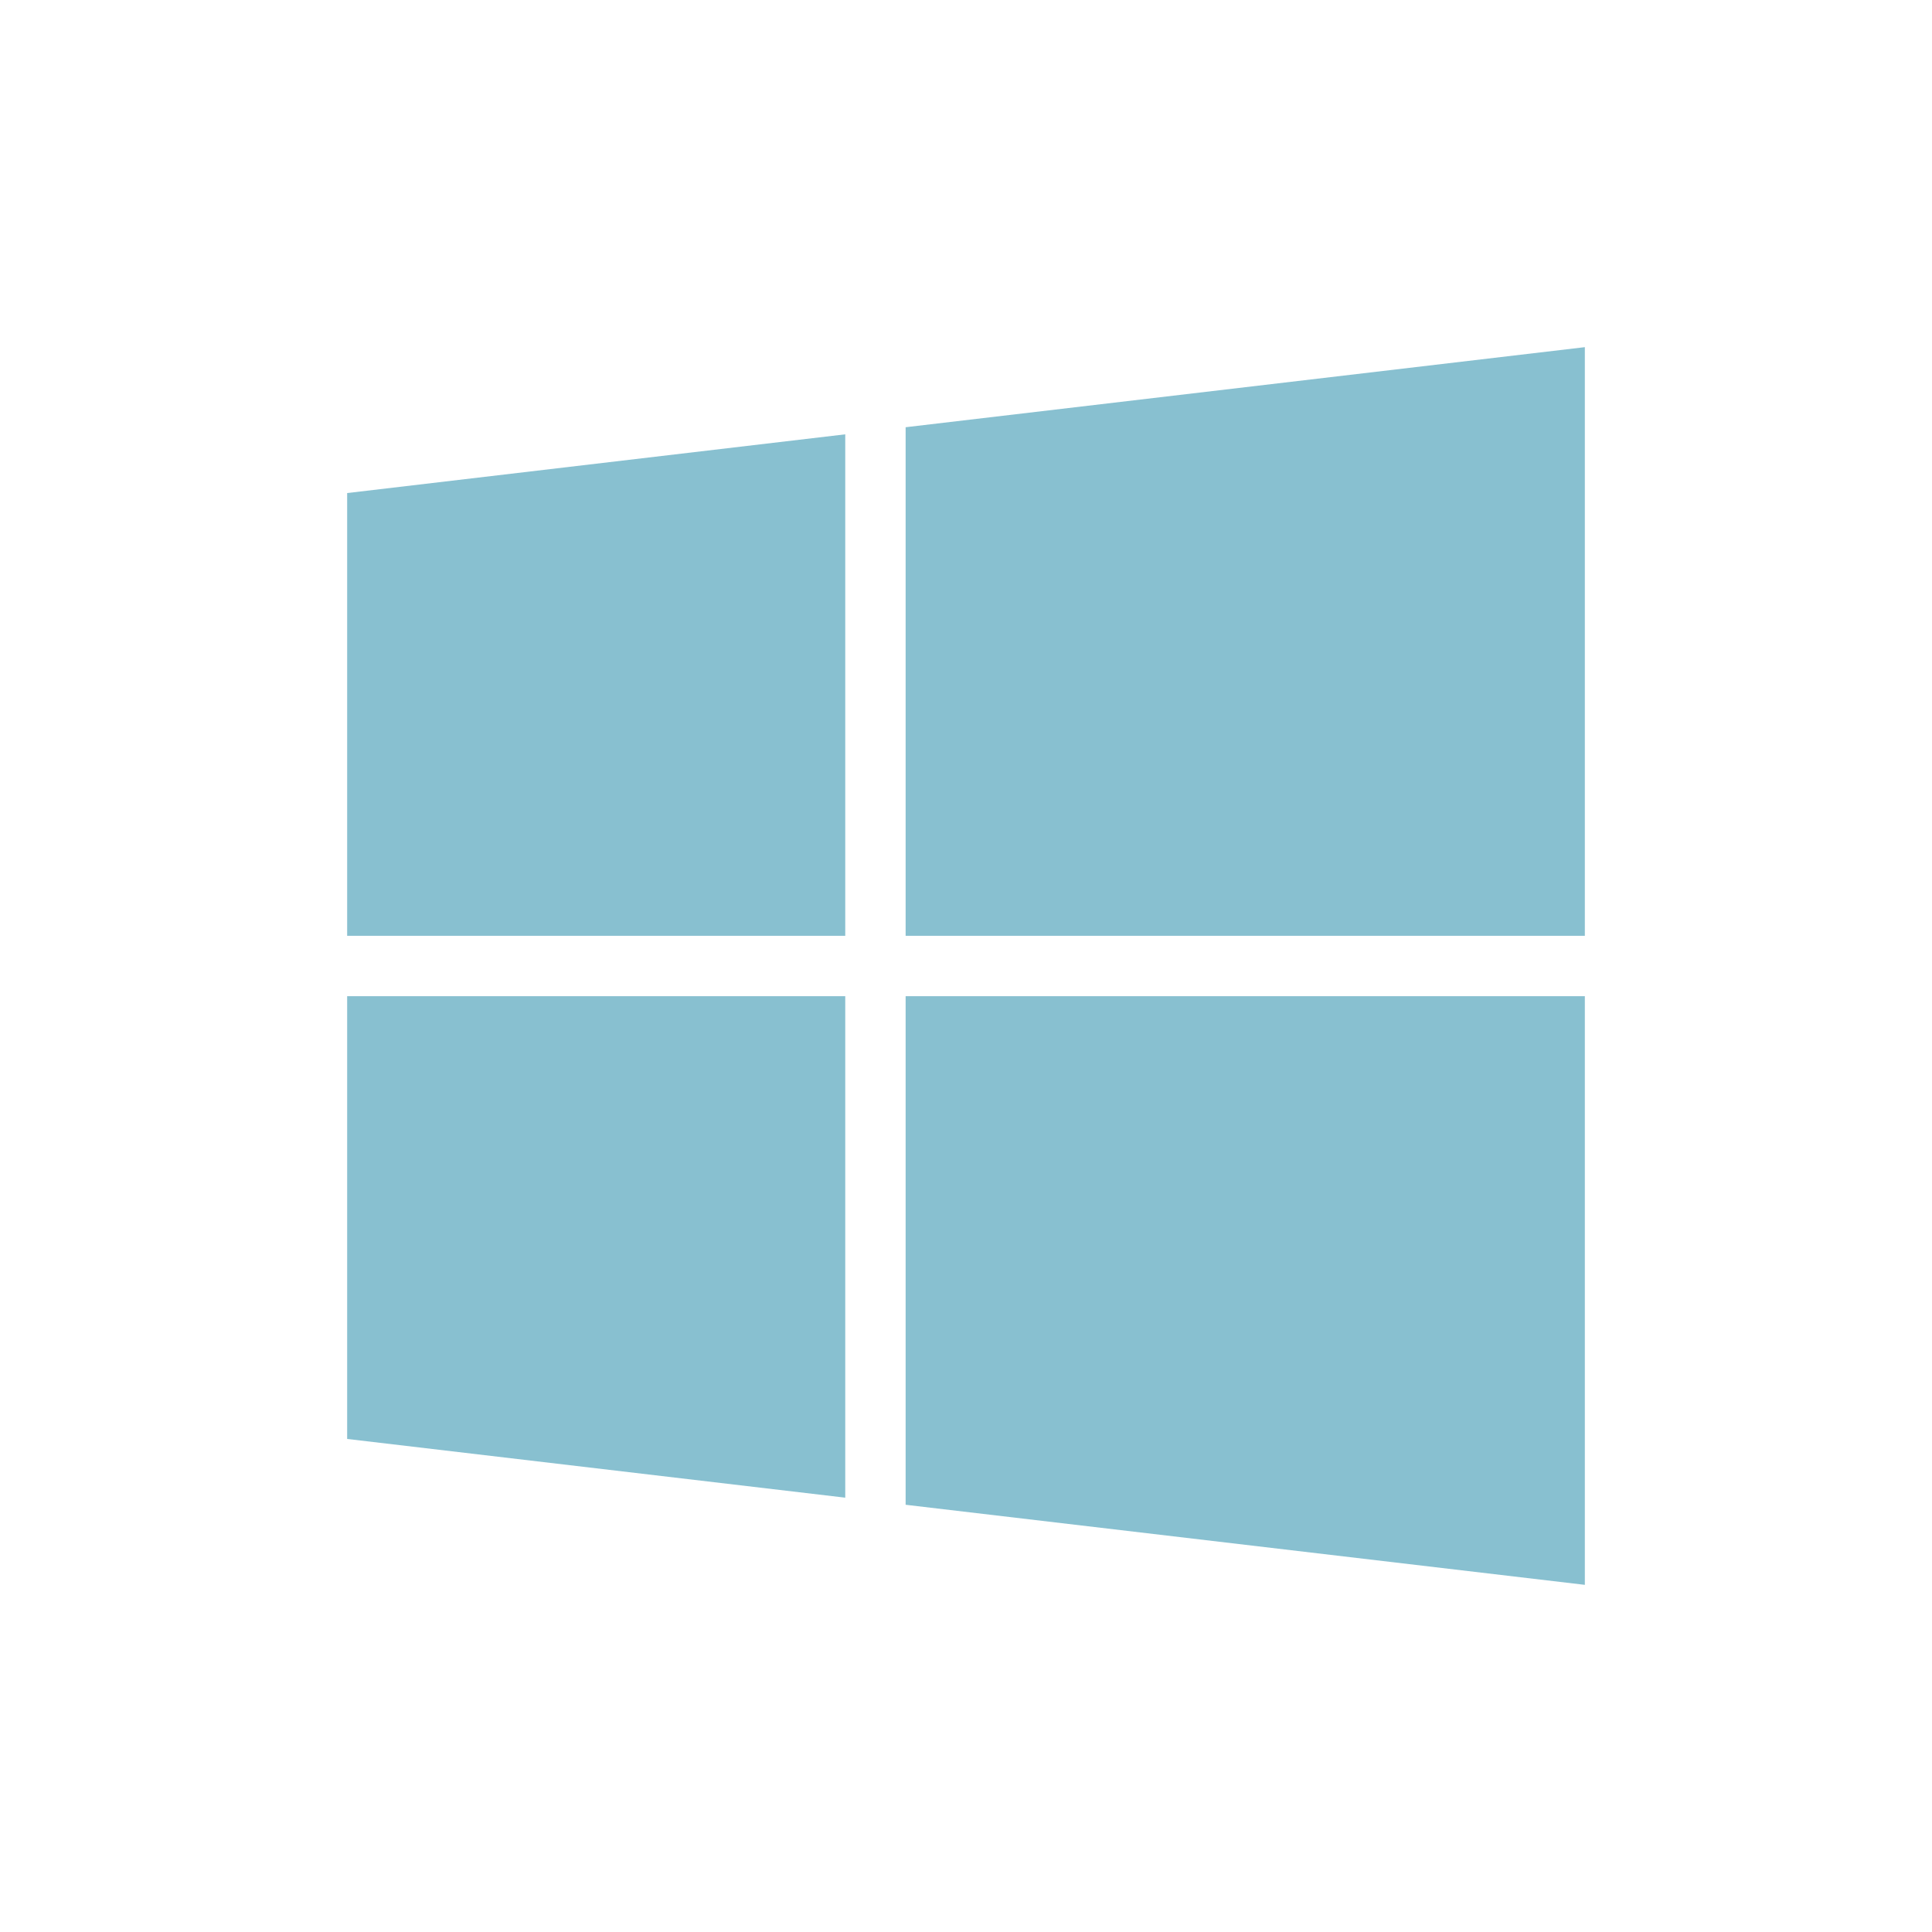 <?xml version="1.0" encoding="UTF-8" standalone="no"?>
<!-- Created with Inkscape (http://www.inkscape.org/) -->

<svg
   xmlns:dc="http://purl.org/dc/elements/1.1/"
   xmlns:cc="http://creativecommons.org/ns#"
   xmlns:rdf="http://www.w3.org/1999/02/22-rdf-syntax-ns#"
   xmlns:svg="http://www.w3.org/2000/svg"
   xmlns="http://www.w3.org/2000/svg"
   xmlns:sodipodi="http://sodipodi.sourceforge.net/DTD/sodipodi-0.dtd"
   xmlns:inkscape="http://www.inkscape.org/namespaces/inkscape"
   width="128"
   height="128"
   viewBox="0 0 128 128"
   id="svg4149"
   version="1.1"
   inkscape:version="0.92.4 5da689c313, 2019-01-14"
   sodipodi:docname="os_win8.svg"
   inkscape:export-xdpi="90"
   inkscape:export-ydpi="90">
  <defs
     id="defs4151" />
  <sodipodi:namedview
     id="base"
     pagecolor="#ffffff"
     bordercolor="#666666"
     borderopacity="1.0"
     inkscape:pageopacity="0.0"
     inkscape:pageshadow="2"
     inkscape:zoom="3.959798"
     inkscape:cx="21.266553"
     inkscape:cy="55.349113"
     inkscape:document-units="px"
     inkscape:current-layer="layer1"
     showgrid="false"
     units="px"
     inkscape:window-width="1892"
     inkscape:window-height="1032"
     inkscape:window-x="14"
     inkscape:window-y="34"
     inkscape:window-maximized="0" />
  <g
     inkscape:label="Layer 1"
     inkscape:groupmode="layer"
     id="layer1"
     transform="translate(0,-924.362)">
    <path
       style="fill:#88c0d0;fill-rule:evenodd;stroke:none;stroke-width:1px;stroke-linecap:butt;stroke-linejoin:miter;stroke-opacity:1;fill-opacity:1"
       d="M 105 23 L 60 28.305 L 60 62 L 105 62 L 105 23 z M 56 28.775 L 23 32.666 L 23 62 L 56 62 L 56 28.775 z M 23 66 L 23 95.334 L 56 99.225 L 56 66 L 23 66 z M 60 66 L 60 99.695 L 105 105 L 105 66 L 60 66 z "
       transform="translate(0,924.362)"
       id="rect3334" />
  </g>
</svg>
